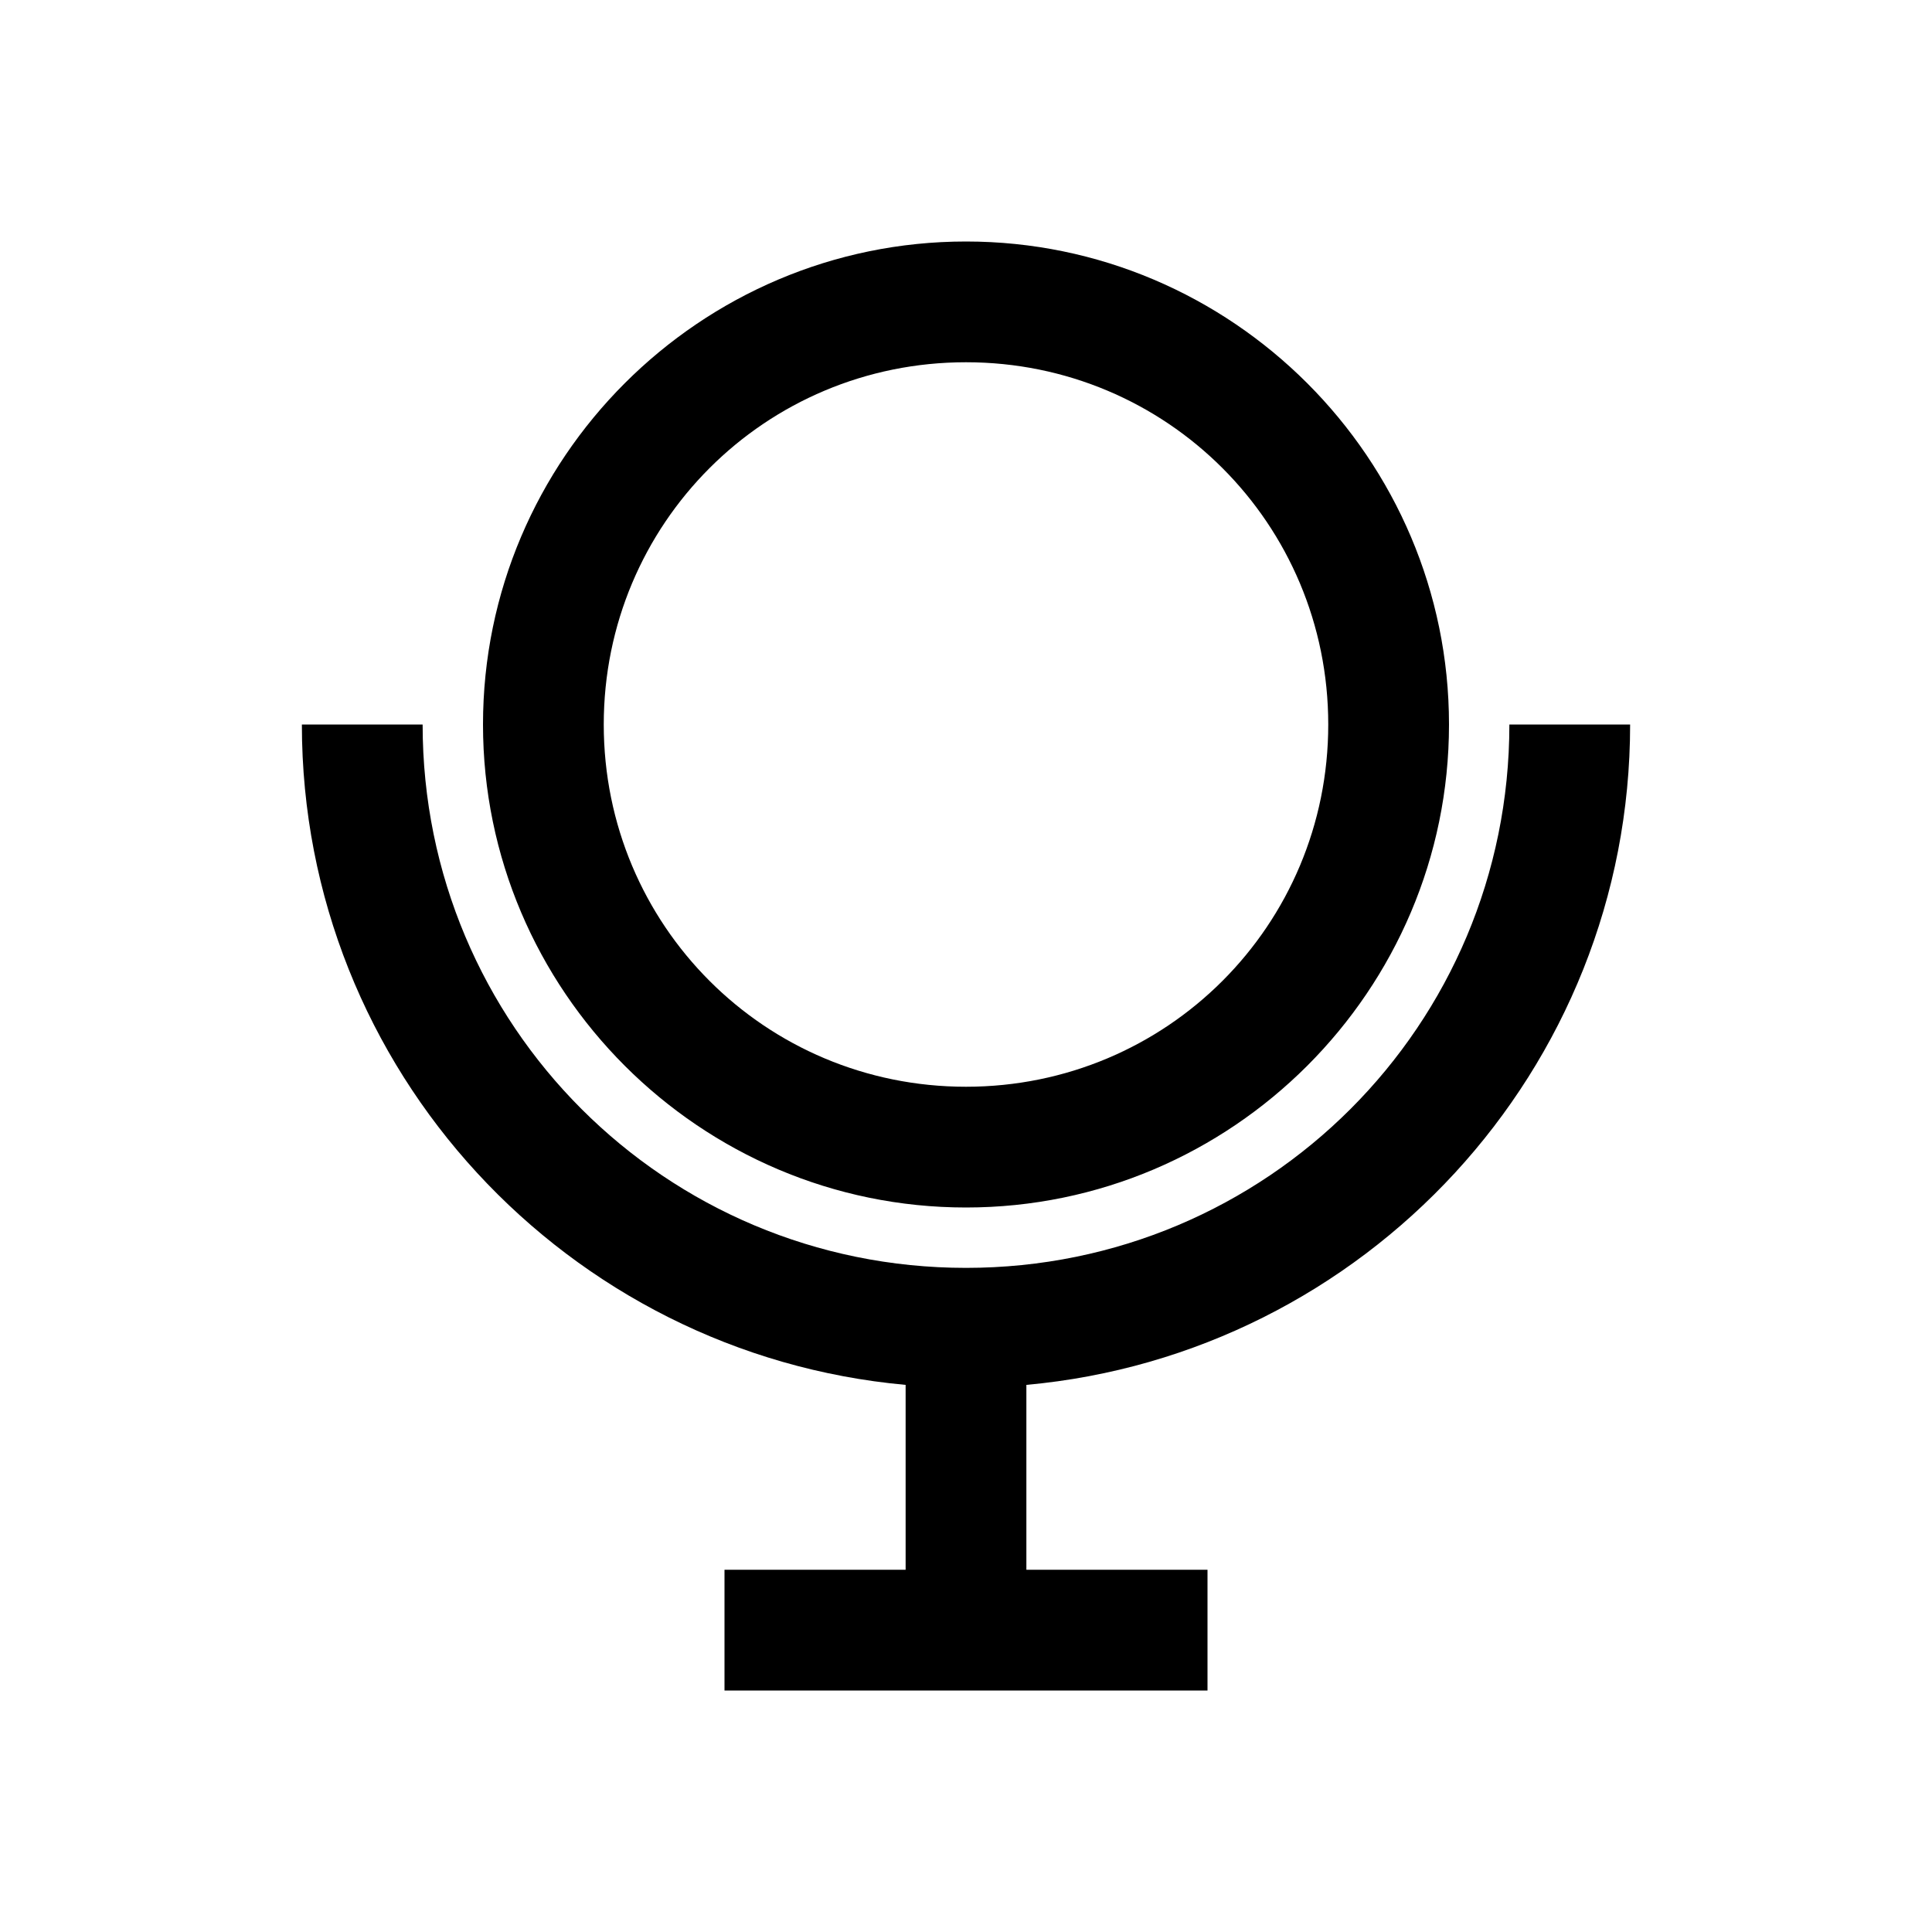 <?xml version="1.0" encoding="utf-8"?>
<svg xmlns="http://www.w3.org/2000/svg" viewBox="0 0 32 32" fill="#000000"><path style="text-indent:0;text-align:start;line-height:normal;text-transform:none;block-progression:tb;-inkscape-font-specification:Sans" d="M 16 4 C 11.594 4 8 7.594 8 12 C 8 16.406 11.594 20 16 20 C 20.406 20 24 16.406 24 12 C 24 7.594 20.406 4 16 4 z M 16 6 C 19.326 6 22 8.674 22 12 C 22 15.326 19.326 18 16 18 C 12.674 18 10 15.326 10 12 C 10 8.674 12.674 6 16 6 z M 5 12 C 5 17.726 9.403 22.43 15 22.938 L 15 26 L 12 26 L 12 28 L 20 28 L 20 26 L 17 26 L 17 22.938 C 22.597 22.43 27 17.726 27 12 L 25 12 C 25 16.983 20.983 21 16 21 C 11.017 21 7 16.983 7 12 L 5 12 z" overflow="visible" font-family="Sans" fill="#000000"/></svg>
